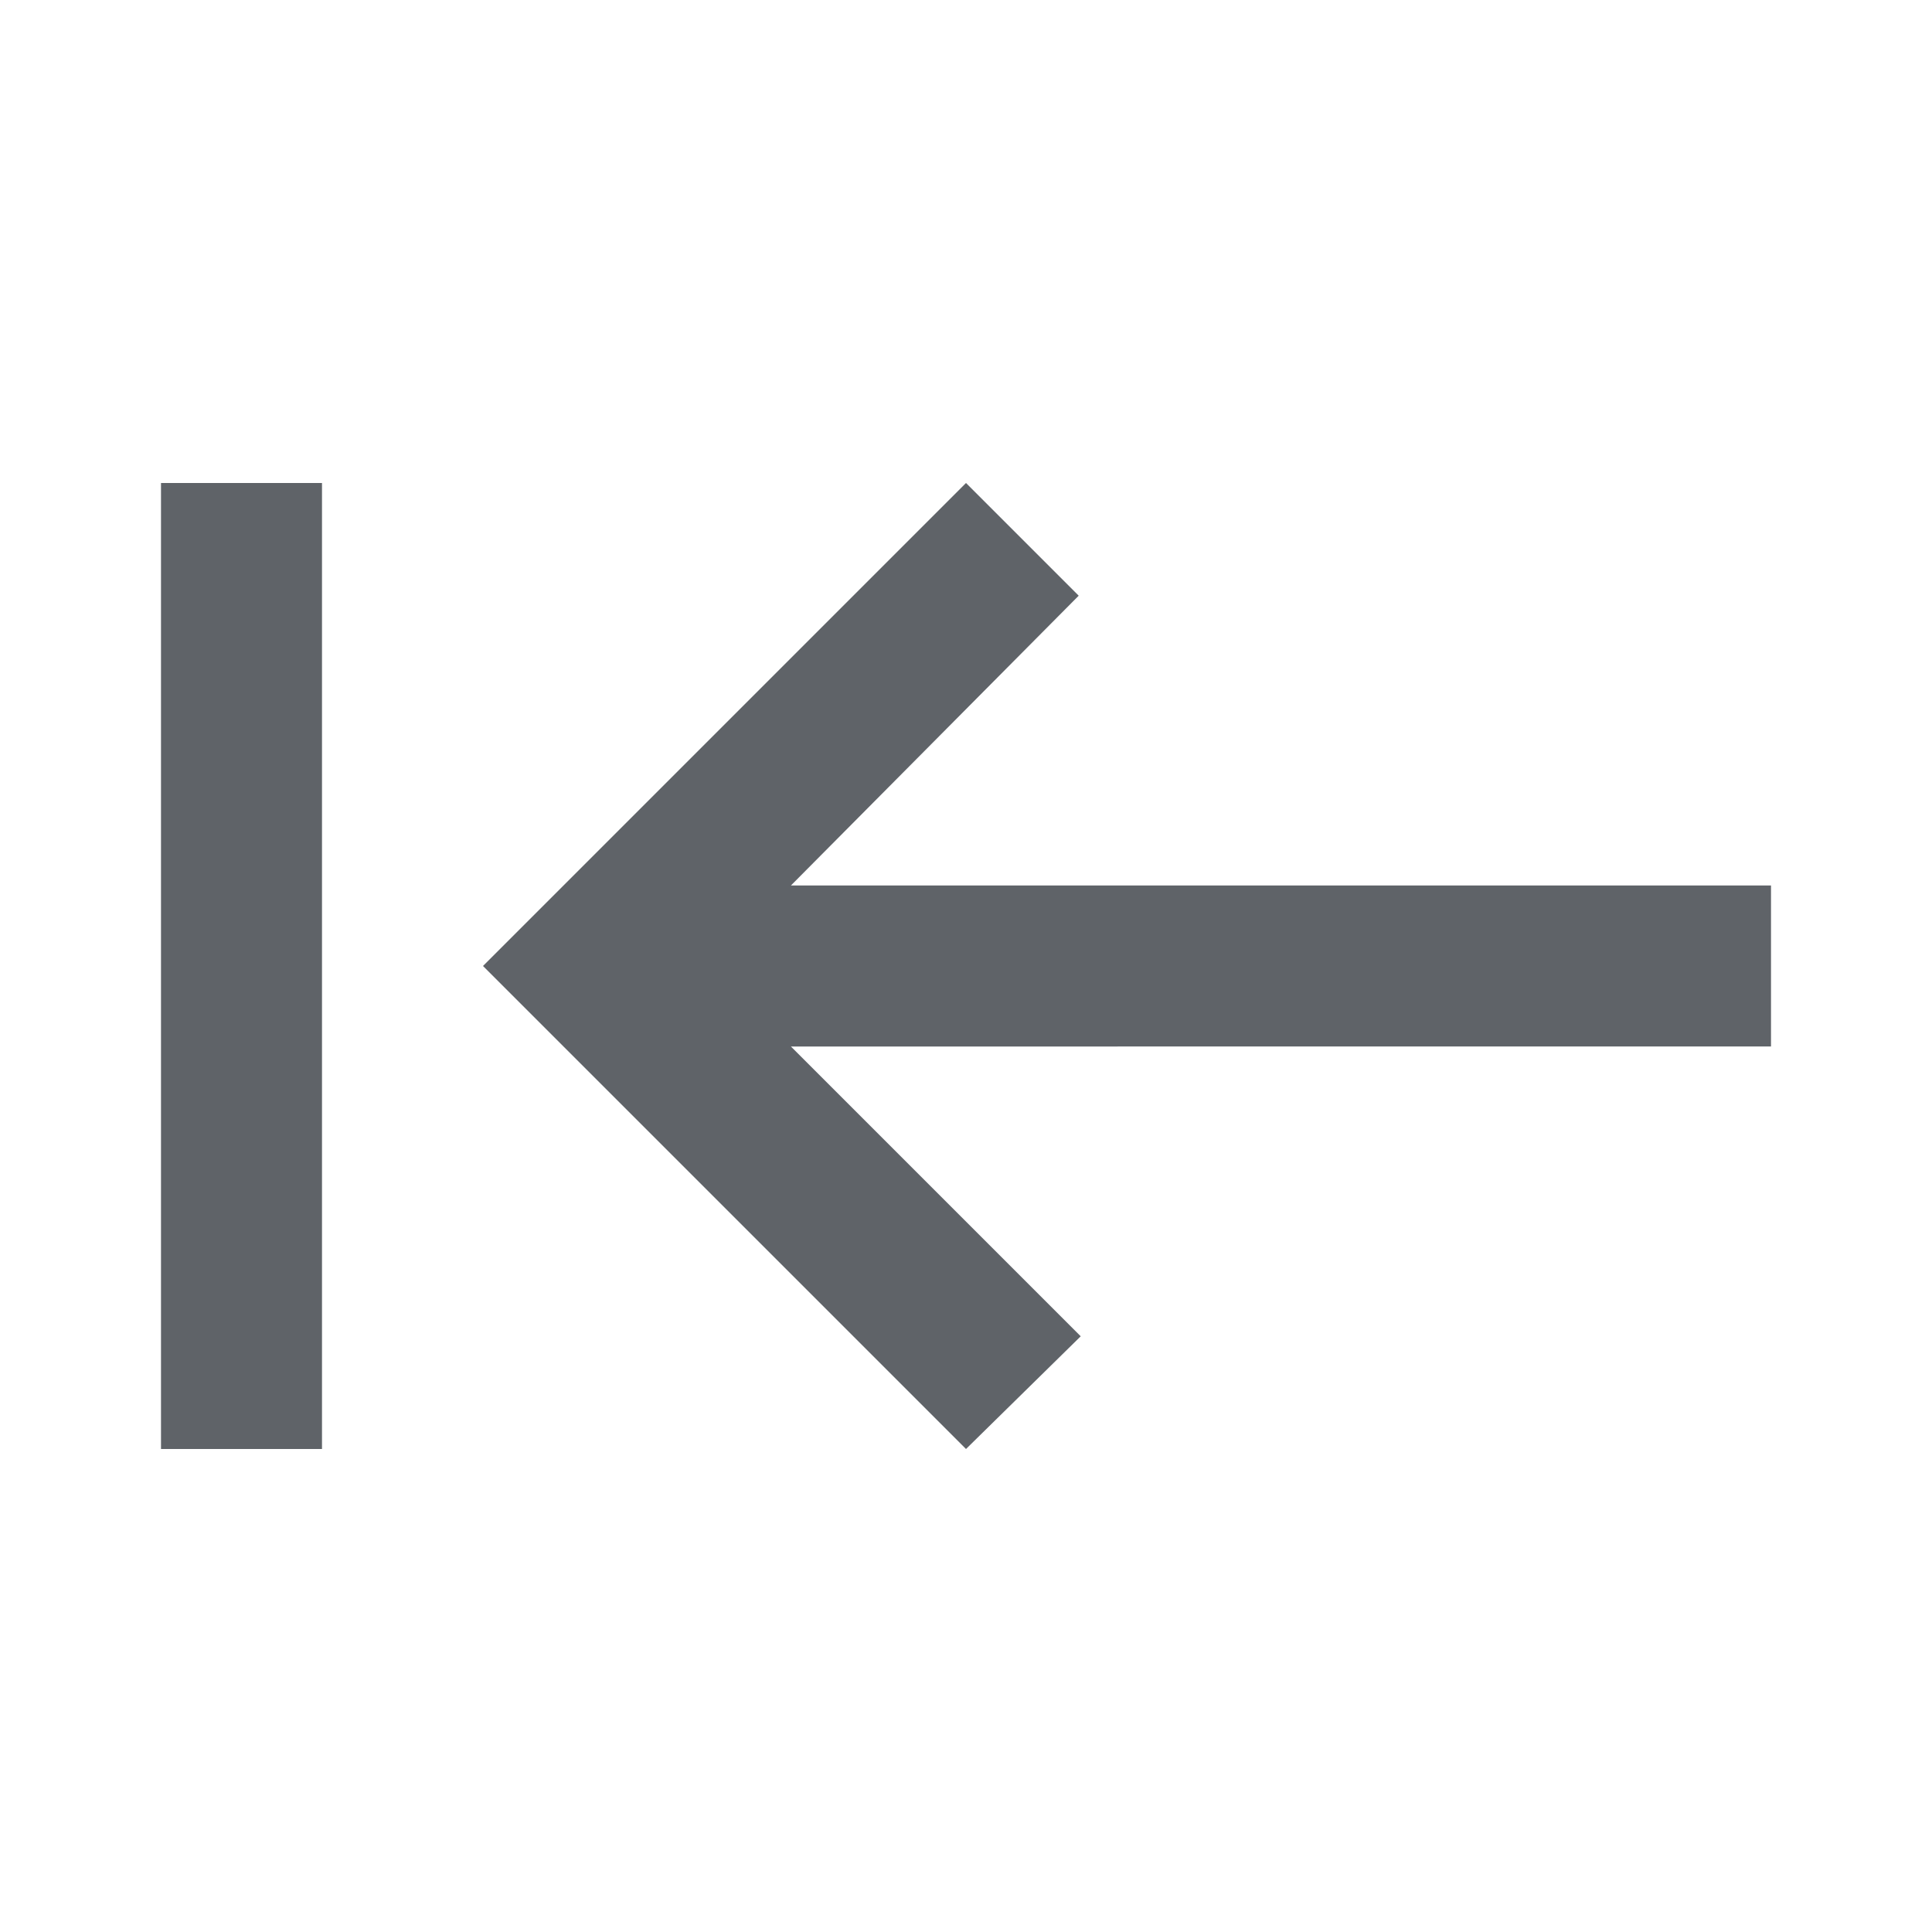 <svg xmlns="http://www.w3.org/2000/svg" height="24px" viewBox="0 -960 960 960" width="24px" fill="#5f6368"><path d="M160-240H80v-480h80v480Zm320 0L240-480l240-240 56 56-143 144h487v80H393l144 144-57 56Z"/></svg>